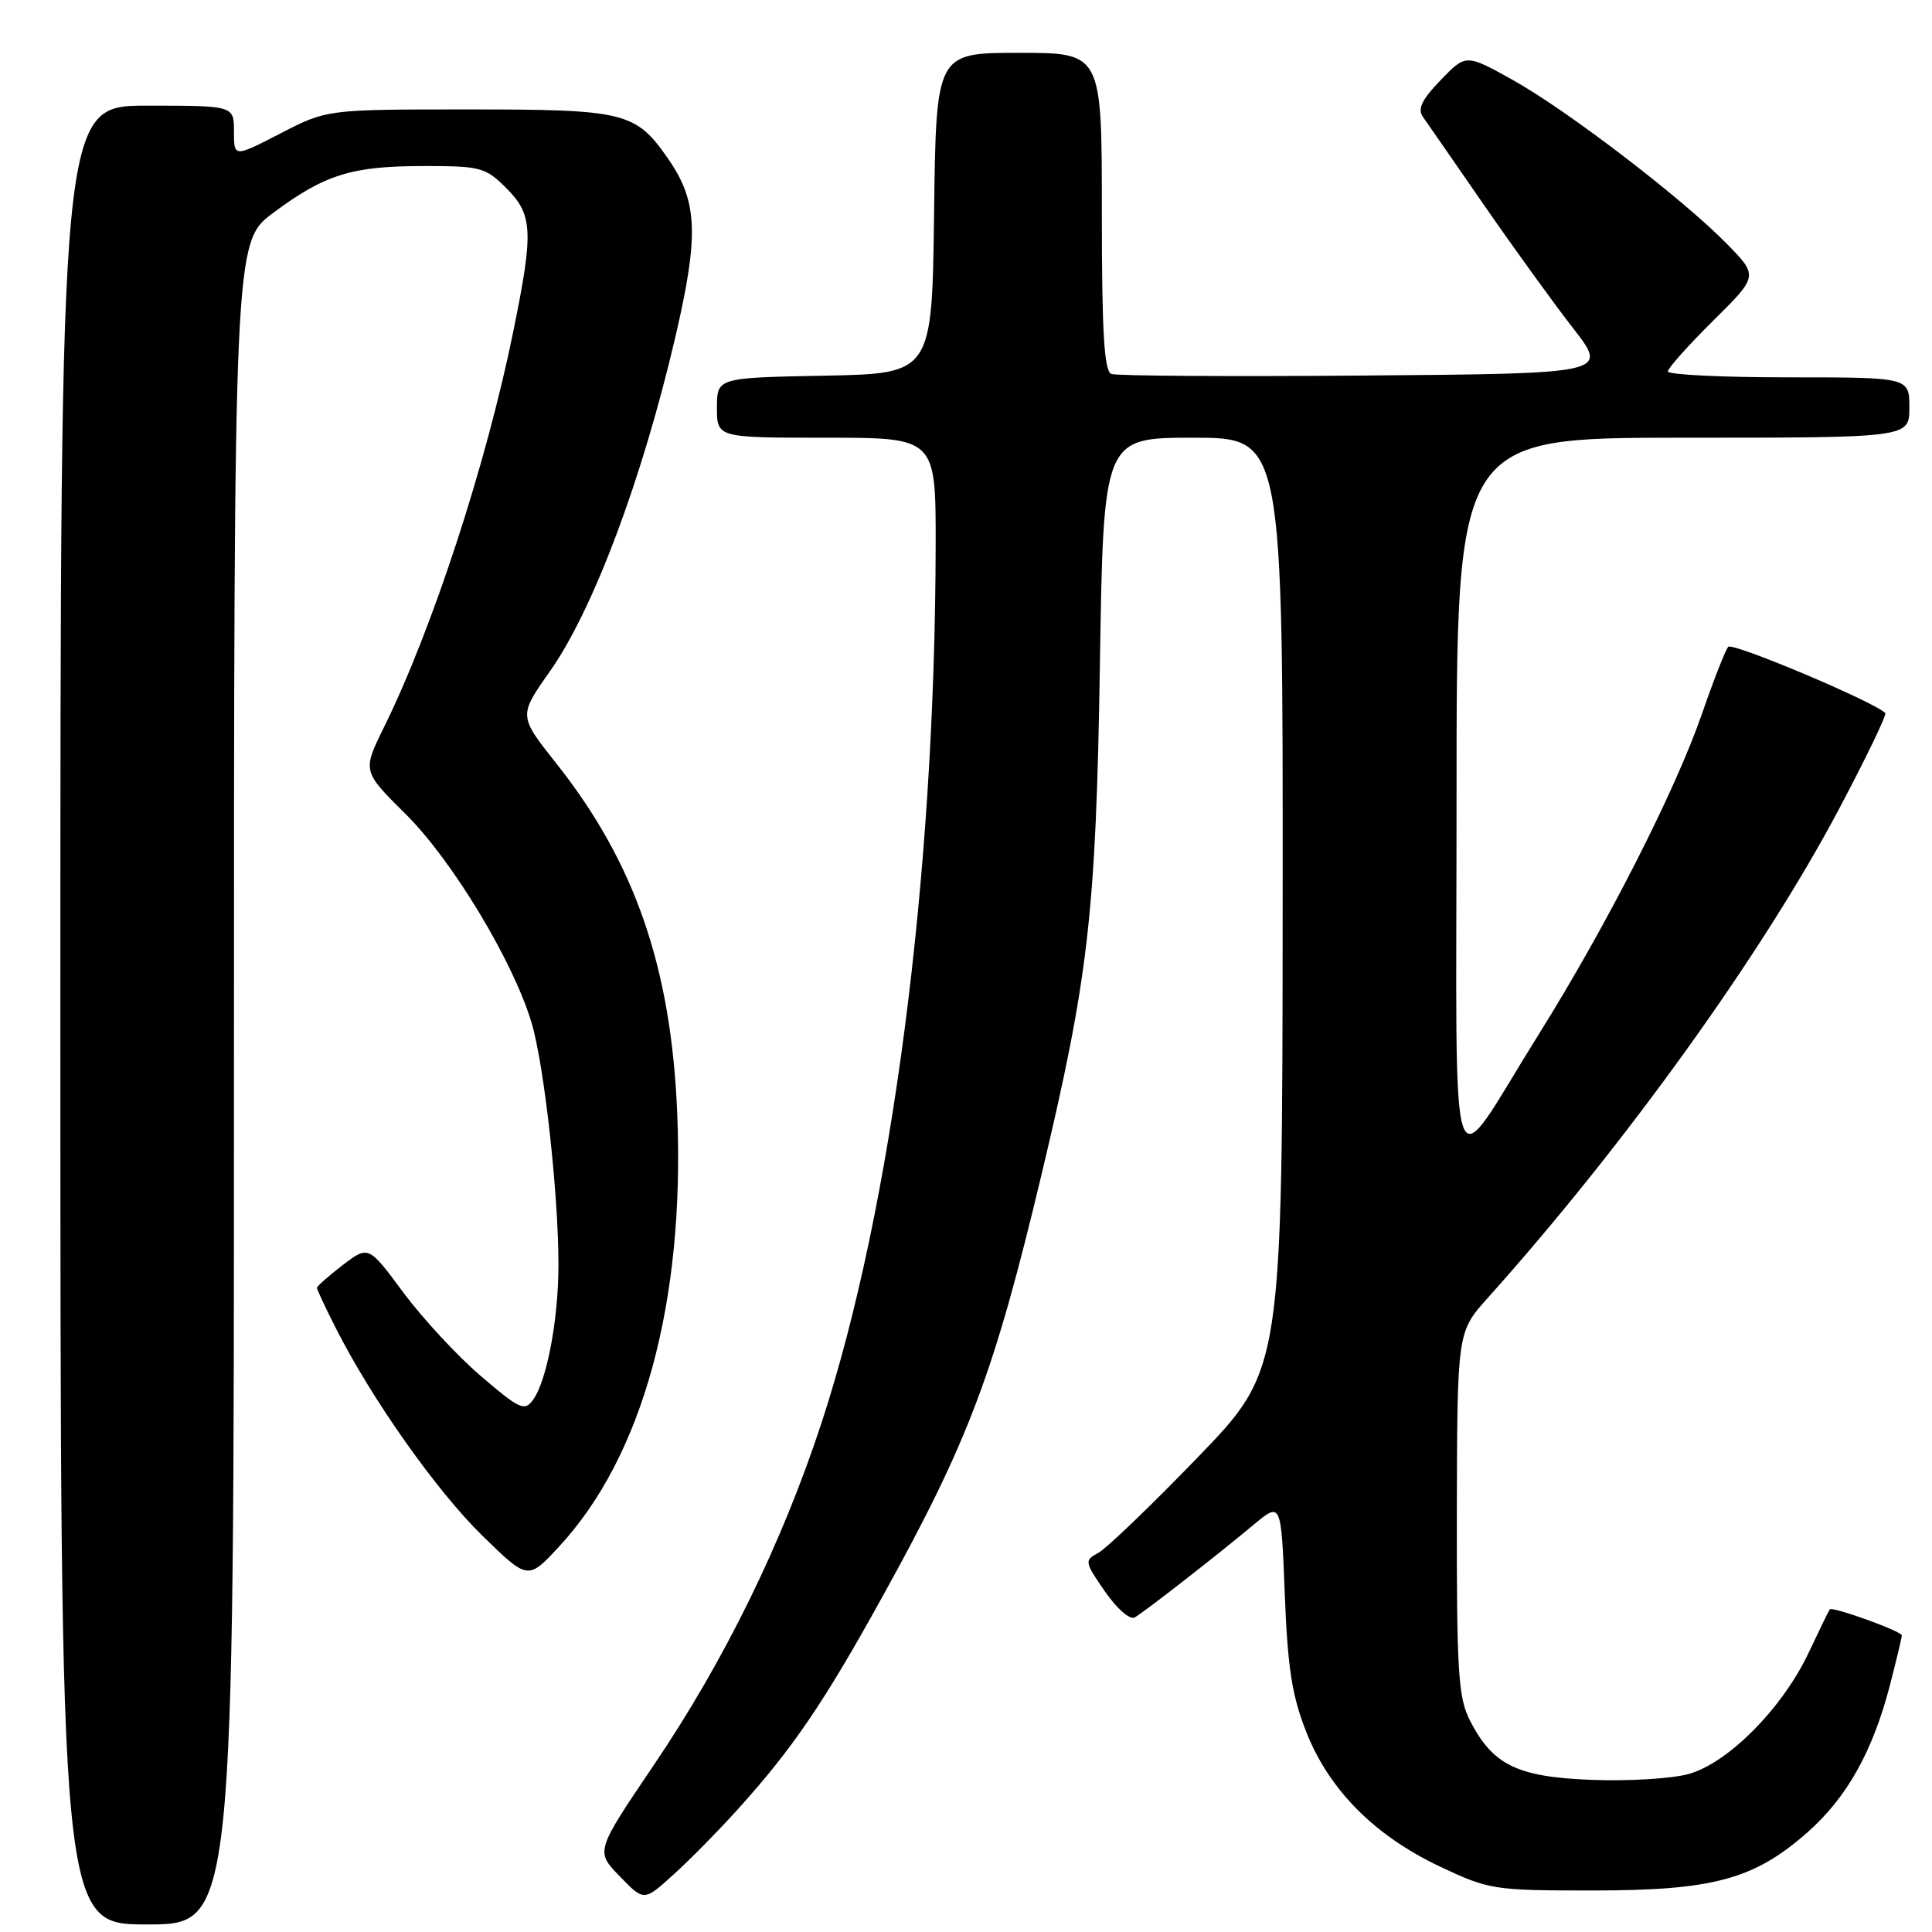 <?xml version="1.0" encoding="UTF-8" standalone="no"?>
<!DOCTYPE svg PUBLIC "-//W3C//DTD SVG 1.1//EN" "http://www.w3.org/Graphics/SVG/1.1/DTD/svg11.dtd" >
<svg xmlns="http://www.w3.org/2000/svg" xmlns:xlink="http://www.w3.org/1999/xlink" version="1.1" viewBox="0 0 256 256">
 <g >
 <path fill="currentColor"
d=" M 31.00 143.53 C 31.00 32.06 31.00 32.06 36.25 28.17 C 43.09 23.09 46.63 22.00 56.23 22.00 C 63.66 22.00 64.34 22.18 67.08 24.92 C 70.62 28.46 70.72 30.64 68.01 43.94 C 64.43 61.51 57.31 83.31 50.89 96.34 C 48.01 102.18 48.01 102.18 53.76 107.88 C 59.97 114.04 68.08 127.50 70.46 135.61 C 72.12 141.23 74.00 158.25 74.00 167.56 C 74.00 174.80 72.46 182.98 70.63 185.49 C 69.50 187.03 68.86 186.74 63.73 182.35 C 60.61 179.68 55.99 174.69 53.45 171.27 C 48.83 165.03 48.83 165.03 45.41 167.63 C 43.54 169.07 42.00 170.42 42.00 170.65 C 42.00 170.88 43.12 173.28 44.50 175.99 C 49.27 185.41 57.83 197.53 63.87 203.44 C 69.95 209.39 69.95 209.39 74.07 204.94 C 85.17 192.98 90.76 172.54 89.74 147.60 C 88.95 128.22 84.15 114.33 73.73 101.18 C 68.71 94.85 68.71 94.85 72.85 88.98 C 78.61 80.81 85.10 63.50 89.51 44.56 C 92.63 31.14 92.45 26.70 88.56 21.08 C 84.22 14.83 82.90 14.50 62.01 14.50 C 43.32 14.50 43.32 14.50 37.16 17.68 C 31.00 20.86 31.00 20.86 31.00 17.43 C 31.00 14.00 31.00 14.00 19.50 14.00 C 8.00 14.00 8.00 14.00 8.00 134.50 C 8.00 255.00 8.00 255.00 19.50 255.00 C 31.00 255.00 31.00 255.00 31.00 143.53 Z  M 97.79 239.71 C 105.05 231.67 109.17 225.61 116.95 211.53 C 128.36 190.90 131.70 182.04 137.98 155.75 C 144.23 129.58 145.22 120.98 145.74 88.25 C 146.21 58.00 146.21 58.00 158.11 58.00 C 170.00 58.00 170.00 58.00 169.96 119.75 C 169.92 181.50 169.92 181.50 158.71 193.10 C 152.55 199.48 146.62 205.17 145.55 205.75 C 143.66 206.77 143.69 206.94 146.42 210.89 C 148.04 213.22 149.73 214.68 150.37 214.31 C 151.75 213.50 161.17 206.16 166.13 202.02 C 169.76 199.00 169.76 199.00 170.24 211.25 C 170.62 221.01 171.20 224.72 173.09 229.50 C 176.12 237.18 182.13 243.22 190.80 247.33 C 197.30 250.40 197.91 250.50 211.00 250.50 C 226.98 250.50 232.40 249.04 239.47 242.82 C 244.72 238.19 248.14 232.10 250.43 223.28 C 251.29 219.94 252.00 216.98 252.00 216.70 C 252.00 216.15 242.80 212.83 242.45 213.25 C 242.34 213.39 241.08 215.97 239.65 219.00 C 236.17 226.38 228.93 233.67 223.69 235.08 C 221.44 235.69 215.67 236.03 210.87 235.84 C 201.01 235.46 197.78 233.87 194.75 227.93 C 193.23 224.94 193.01 221.43 193.04 200.50 C 193.09 176.50 193.09 176.50 197.12 172.00 C 215.28 151.74 233.47 126.44 243.61 107.33 C 247.24 100.48 250.03 94.70 249.81 94.48 C 248.31 92.98 229.55 85.07 229.00 85.71 C 228.62 86.14 227.07 90.10 225.55 94.50 C 221.99 104.79 212.92 122.61 203.87 137.09 C 191.66 156.60 193.00 160.48 193.00 105.63 C 193.00 58.00 193.00 58.00 223.00 58.00 C 253.00 58.00 253.00 58.00 253.00 54.00 C 253.00 50.00 253.00 50.00 237.00 50.00 C 228.20 50.00 221.00 49.65 221.00 49.22 C 221.00 48.79 223.70 45.77 227.00 42.50 C 232.99 36.57 232.99 36.57 228.80 32.29 C 222.84 26.22 207.55 14.53 200.35 10.54 C 194.24 7.15 194.24 7.15 190.90 10.61 C 188.44 13.14 187.81 14.43 188.52 15.45 C 189.06 16.21 192.71 21.49 196.64 27.17 C 200.57 32.85 205.88 40.20 208.45 43.50 C 213.12 49.50 213.12 49.50 180.82 49.76 C 163.05 49.91 147.95 49.81 147.26 49.55 C 146.30 49.18 146.00 44.01 146.00 28.03 C 146.00 7.00 146.00 7.00 135.02 7.00 C 124.04 7.00 124.04 7.00 123.77 28.25 C 123.50 49.50 123.50 49.50 109.25 49.78 C 95.00 50.05 95.00 50.05 95.00 54.03 C 95.00 58.00 95.00 58.00 109.50 58.00 C 124.00 58.00 124.00 58.00 123.98 72.25 C 123.90 116.19 118.21 159.97 108.87 188.50 C 103.63 204.47 96.02 220.01 86.62 233.90 C 78.90 245.31 78.90 245.31 82.12 248.62 C 85.33 251.94 85.33 251.94 89.20 248.43 C 91.34 246.51 95.20 242.58 97.79 239.71 Z "/>
</g>
</svg>
